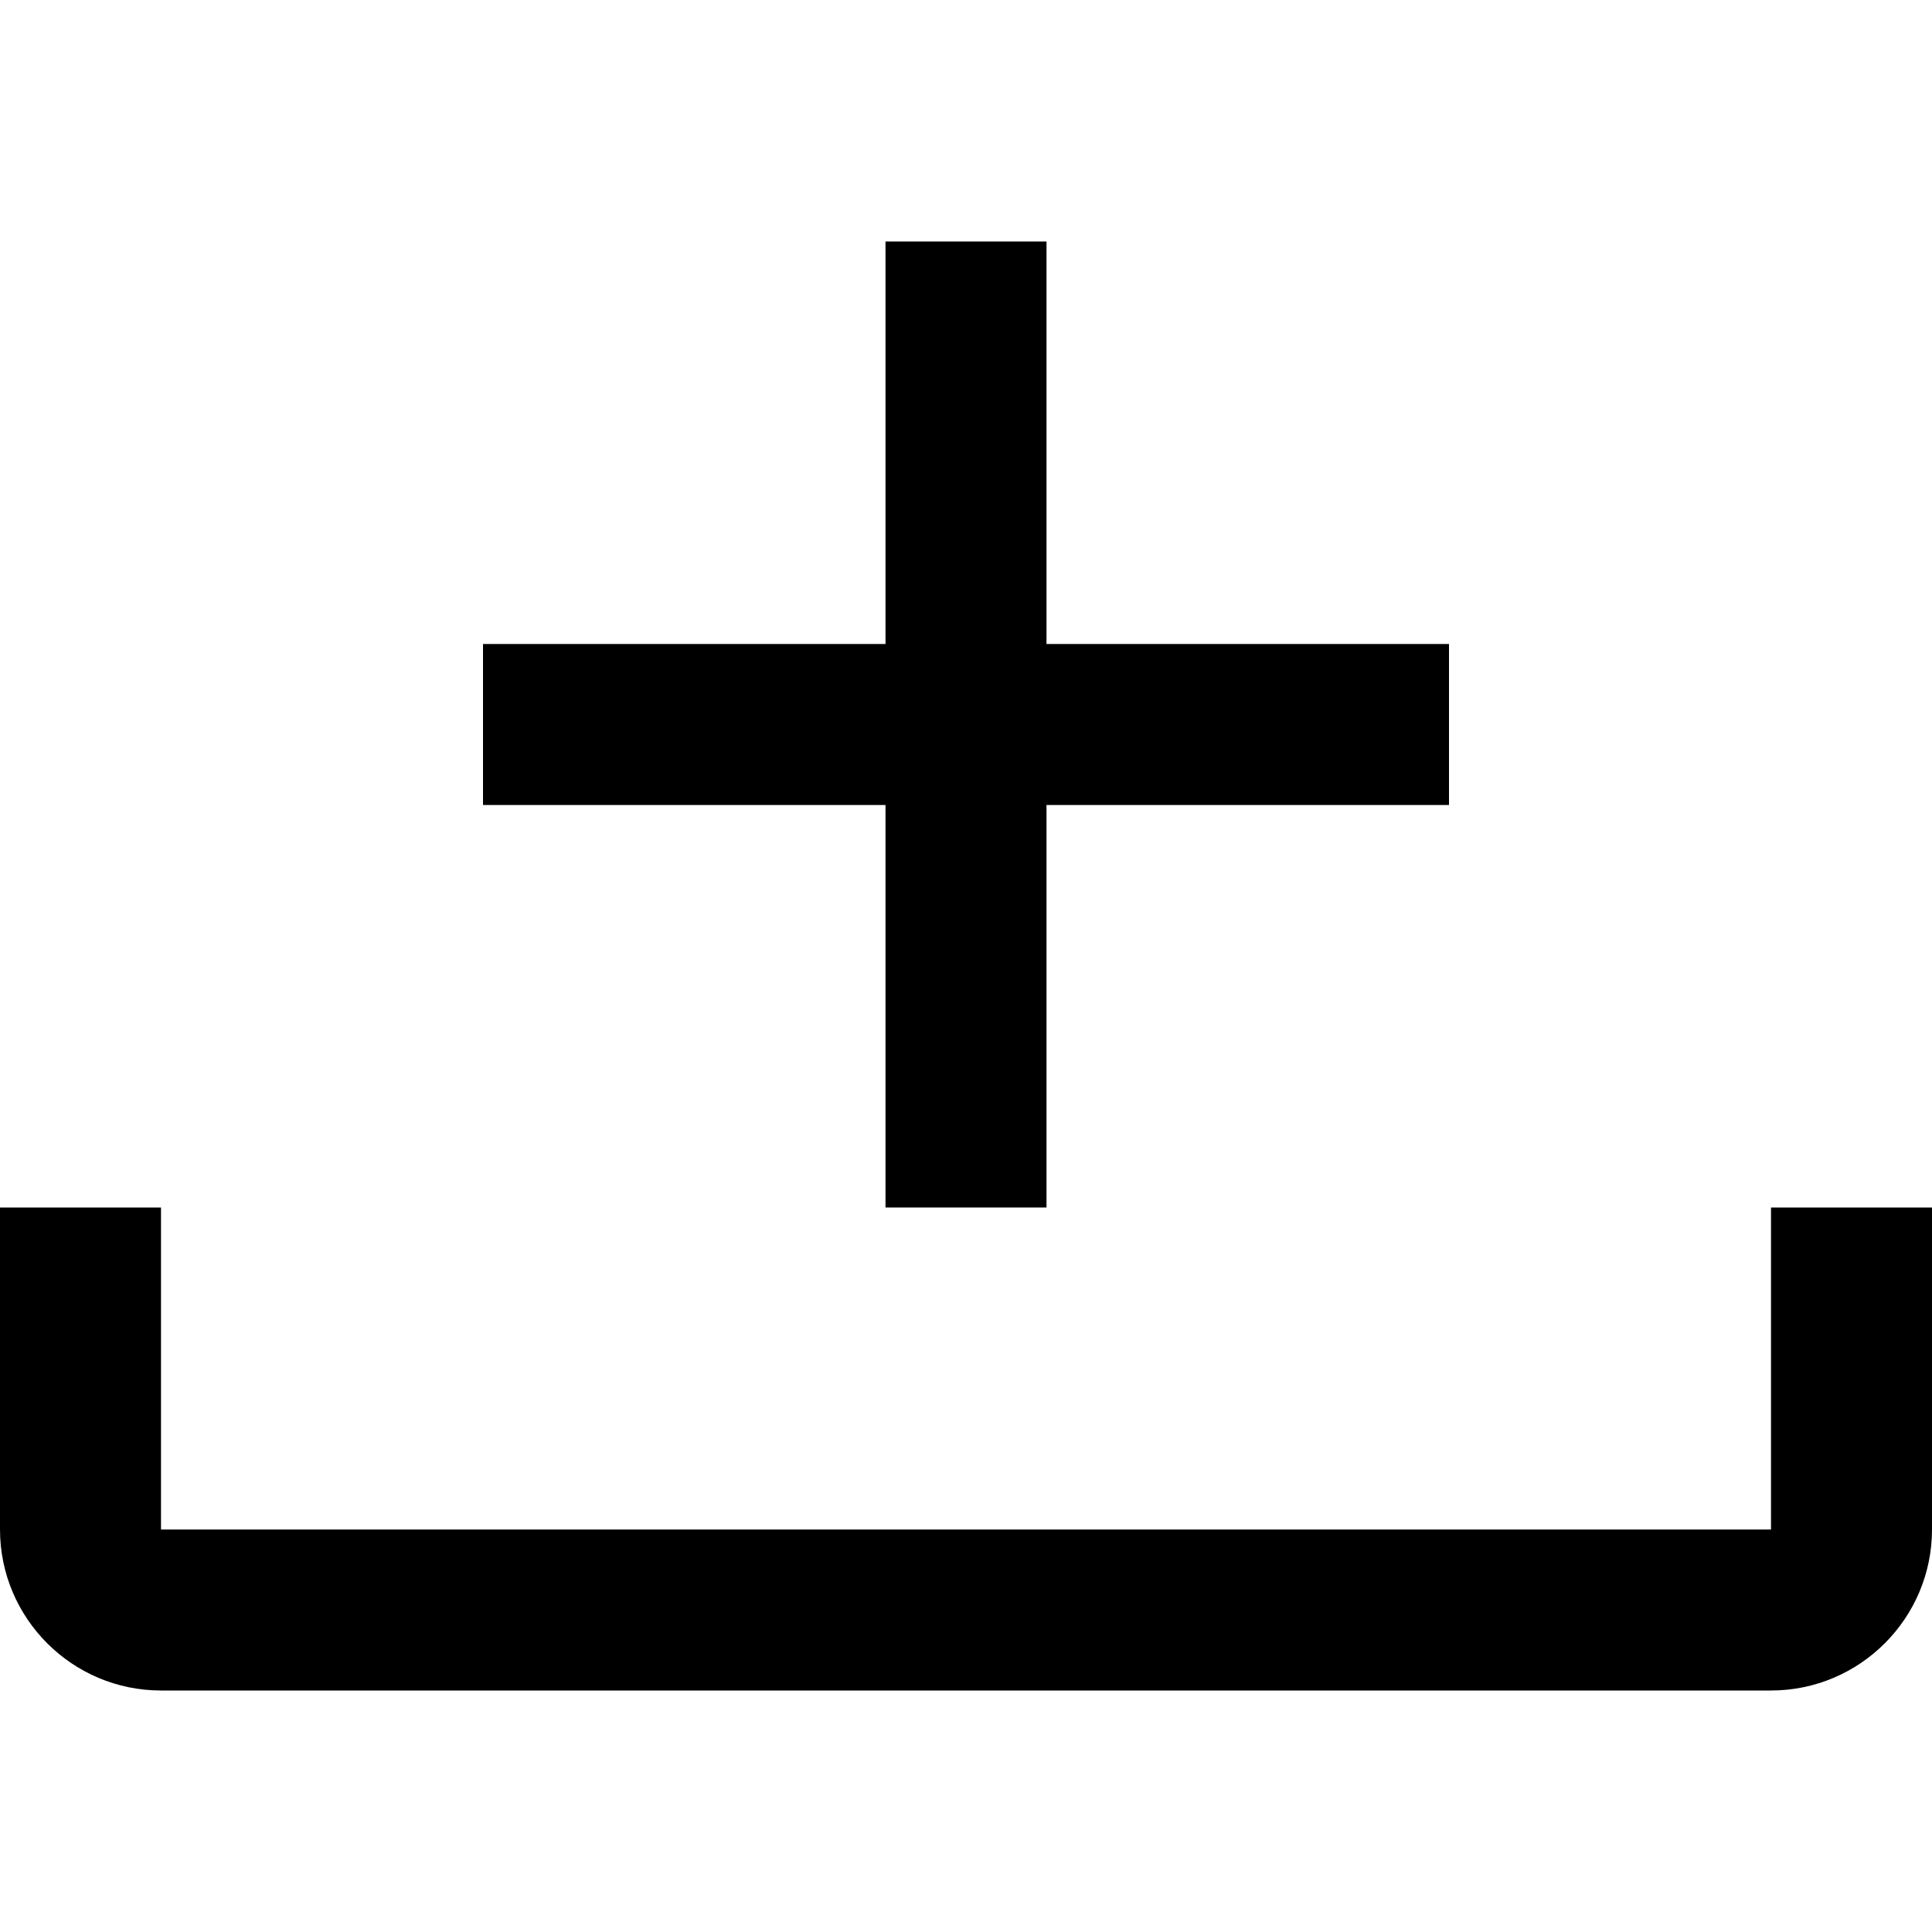 <svg version="1.1" xmlns="http://www.w3.org/2000/svg" width="24" height="24" viewBox="0 0 24 24" id="ImportIcon">
  <path d="M22 15v4h-20v-4h-2v4c0 1.103 0.897 2 2 2h20c1.103 0 2-0.897 2-2v-4h-2z" ></path>
  <path d="M11 15h2v-5h5v-2h-5v-5h-2v5h-5v2h5z" ></path>
</svg>

